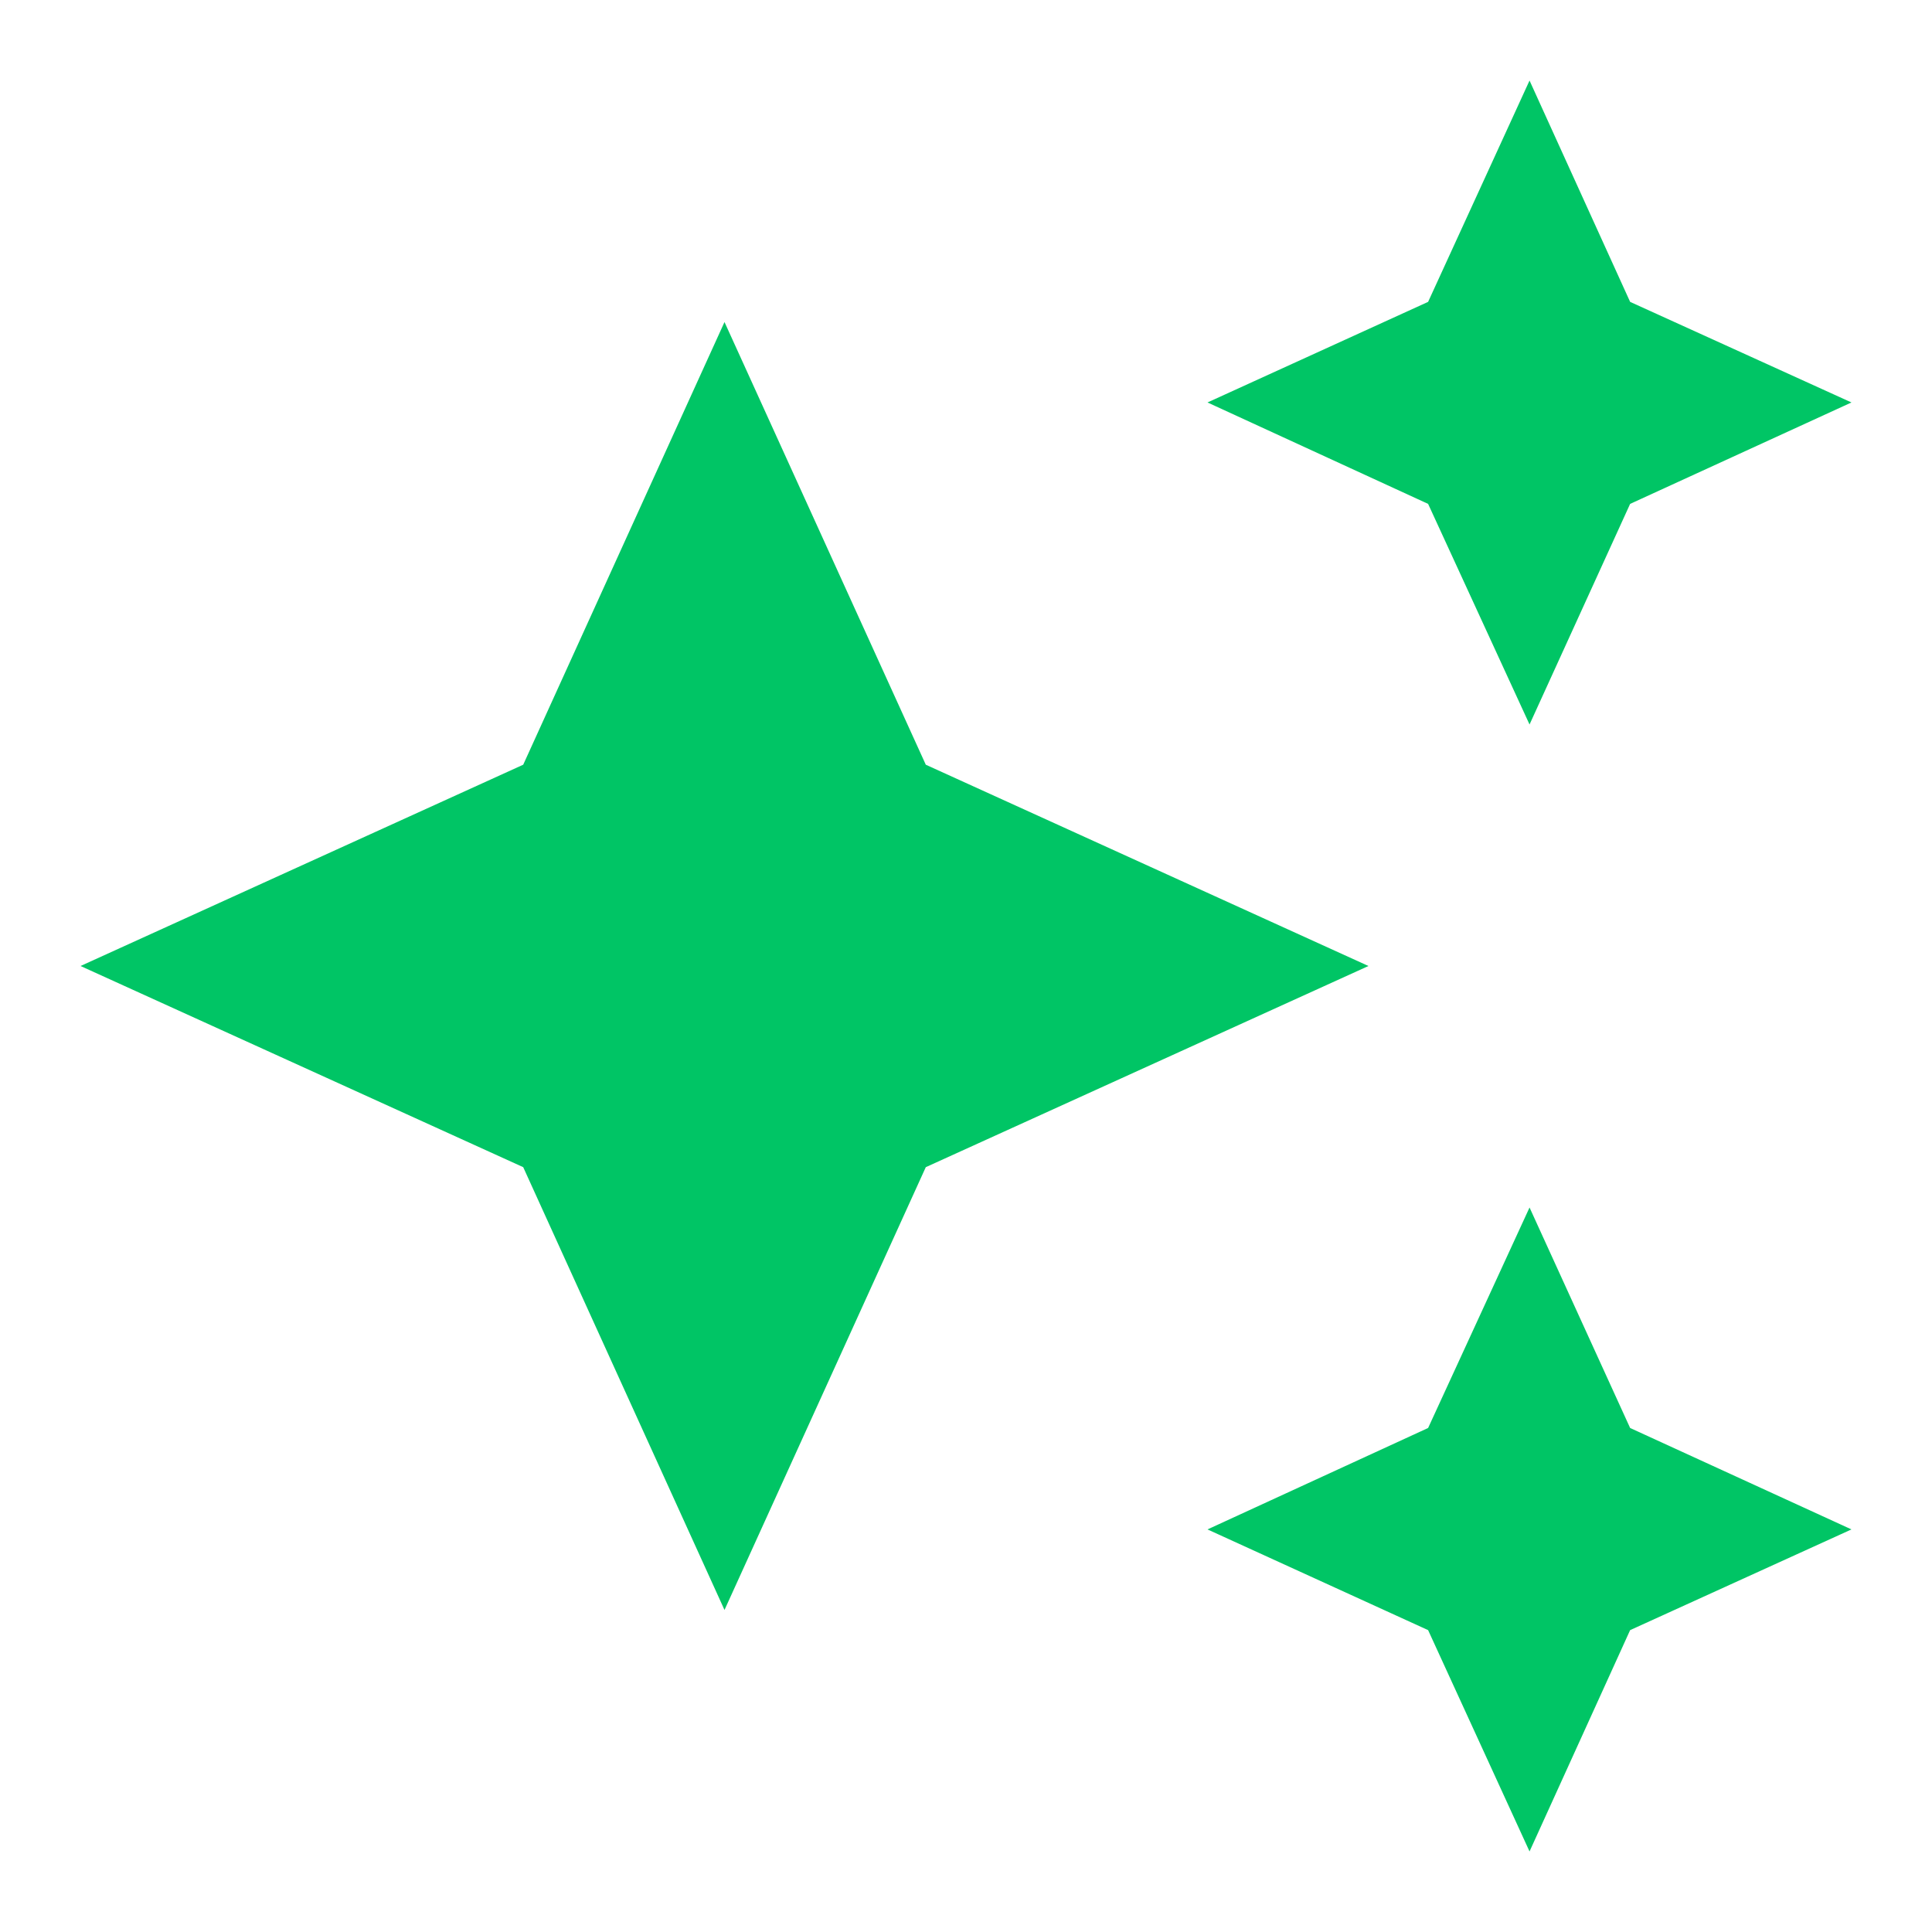<svg width="16" height="16" viewBox="0 0 16 16" fill="none" xmlns="http://www.w3.org/2000/svg">
<path d="M12.667 0.667L11.827 2.5L10 3.333L11.827 4.173L12.667 6L13.5 4.173L15.333 3.333L13.5 2.5M6 2.667L4.333 6.333L0.667 8L4.333 9.666L6 13.333L7.667 9.666L11.333 8L7.667 6.333M12.667 10L11.827 11.826L10 12.666L11.827 13.5L12.667 15.333L13.5 13.5L15.333 12.666L13.5 11.826" fill="#00C565"/>
</svg>
